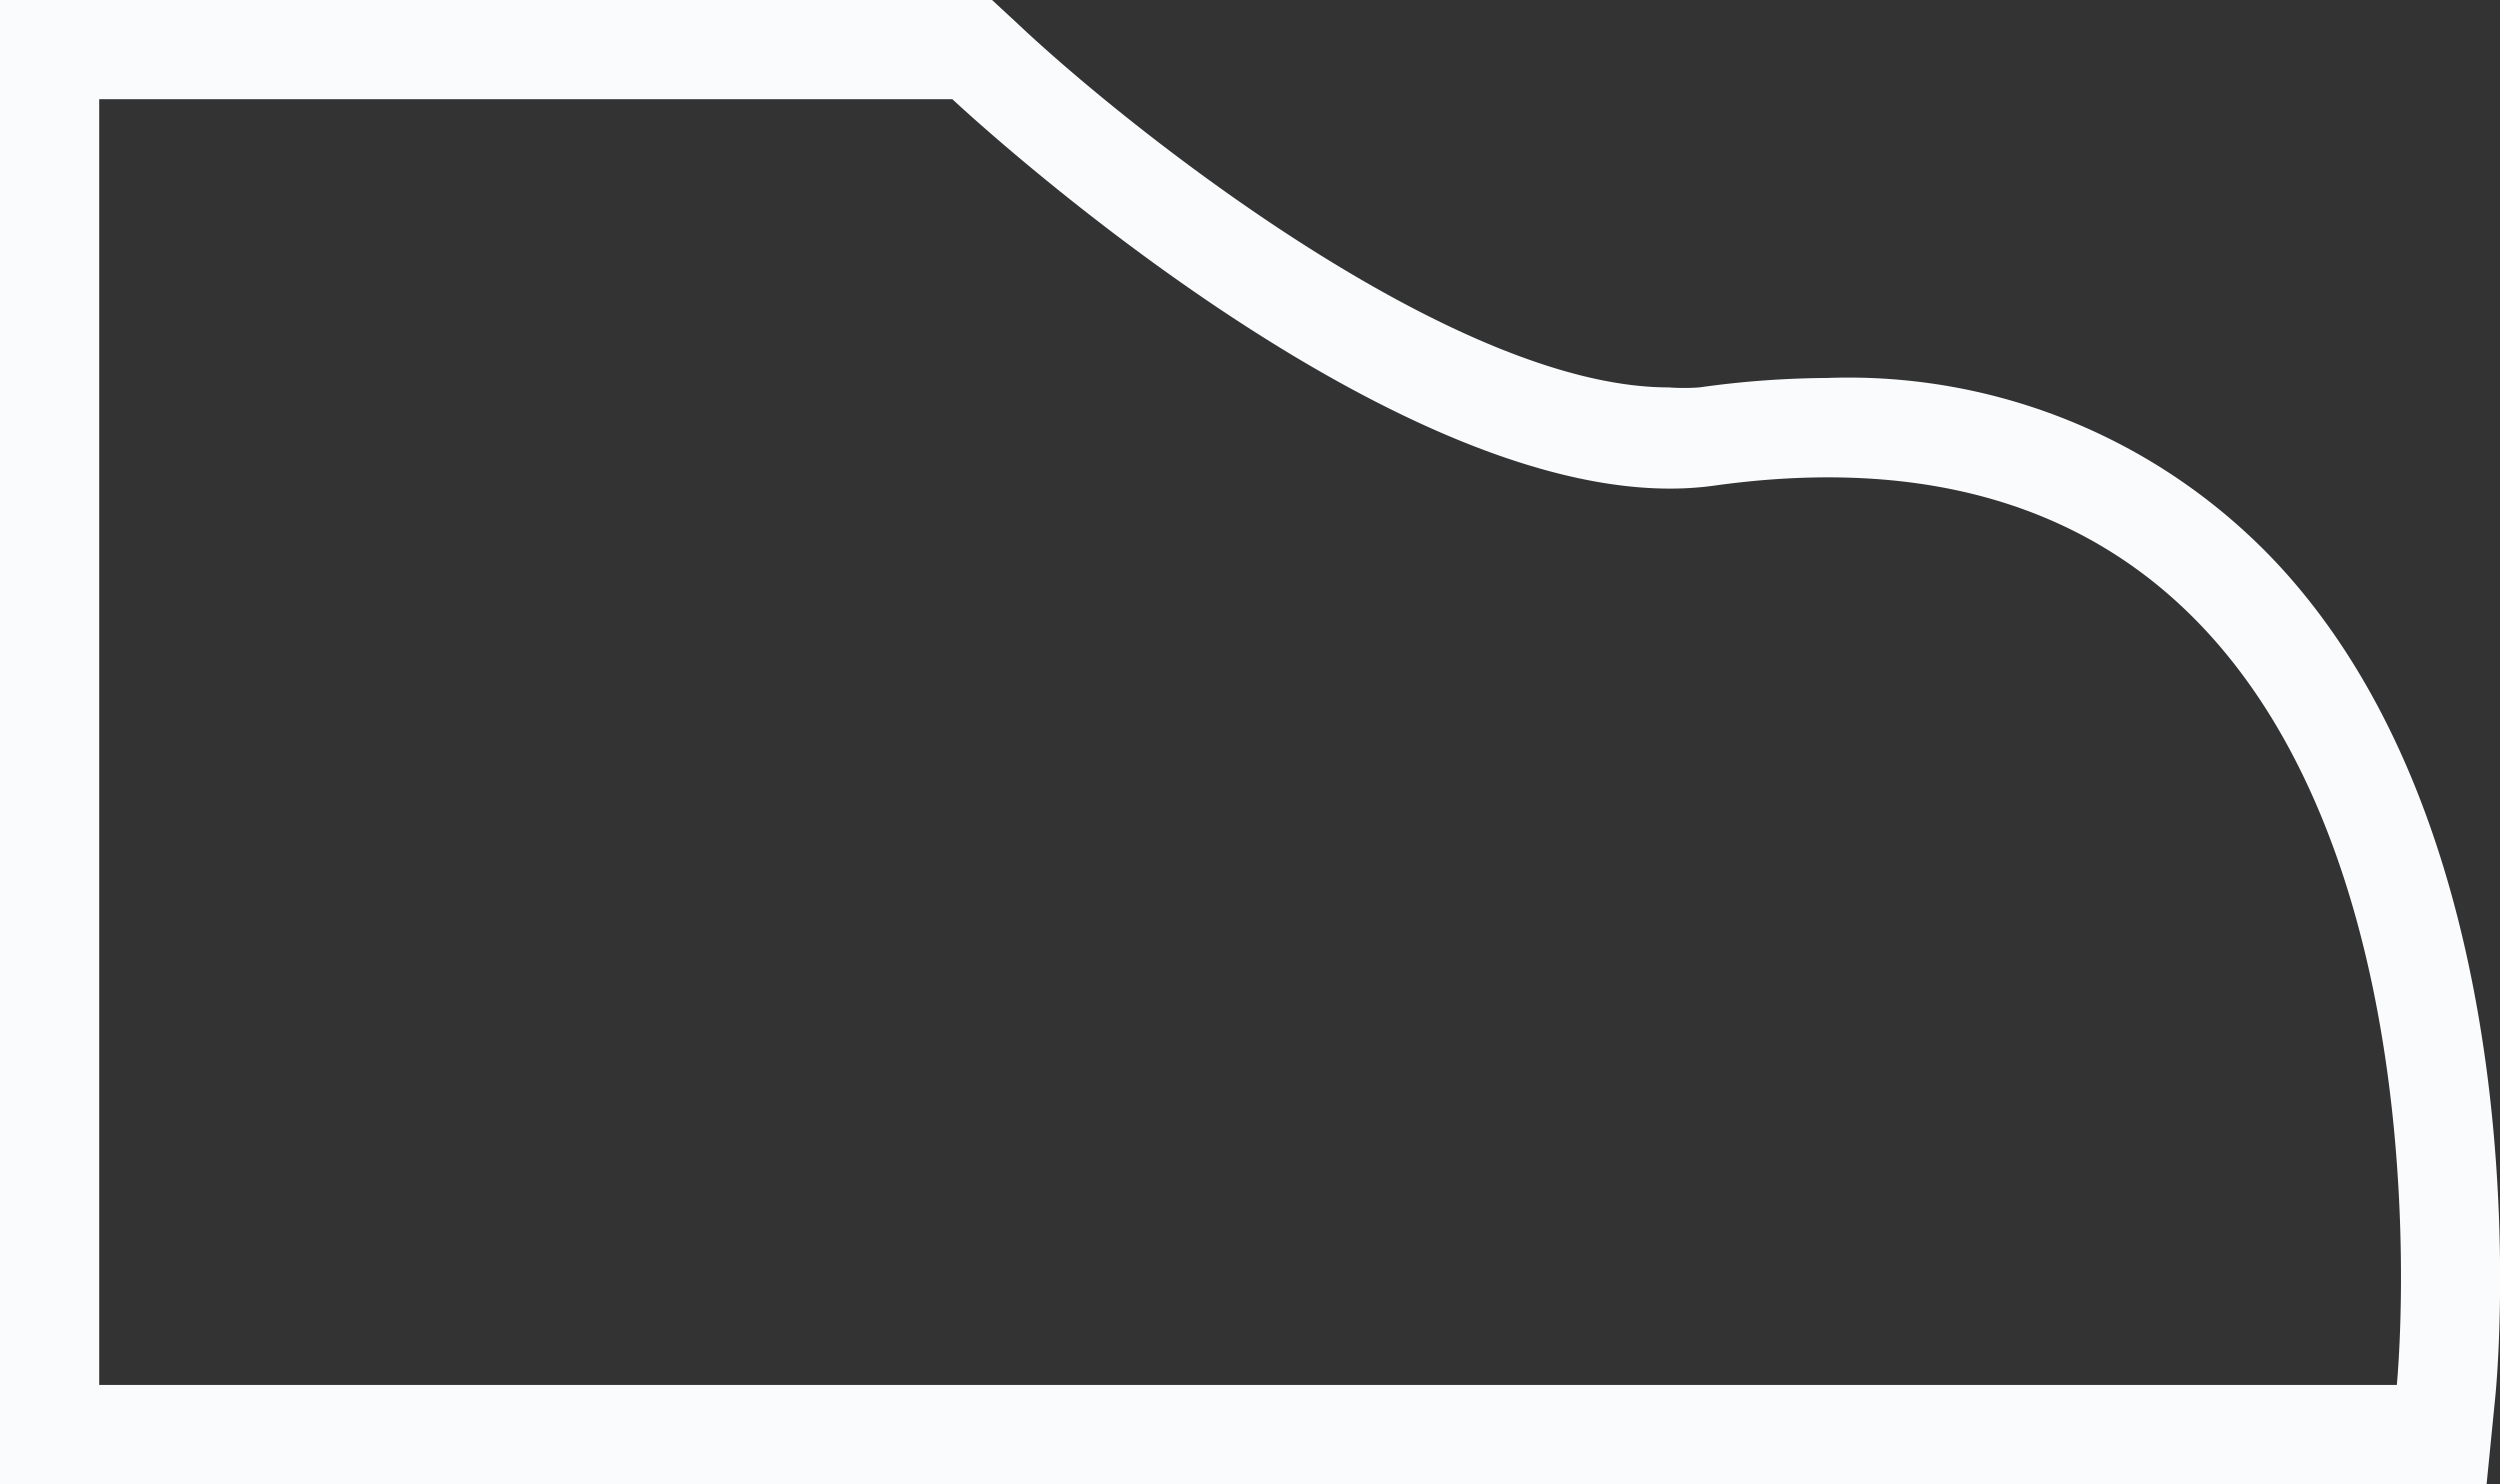<svg xmlns="http://www.w3.org/2000/svg" viewBox="0 0 50.4 29.92"><rect x="0" y="0" width="50.4" height="29.92" fill="#333333" stroke="none"/><defs><style>.cls-1{fill:#fafbfc;}</style></defs><title>Asset 109</title><g id="Layer_2" data-name="Layer 2"><g id="Layer_1-2" data-name="Layer 1"><path class="cls-1" d="M46,11.46a11.84,11.84,0,0,0-9.17-3.84,19.1,19.1,0,0,0-2.57.19,4.21,4.21,0,0,1-.62,0c-4.36,0-10.94-5.27-13.1-7.31L20,0H0V29.92H50.13l.18-1.81C50.35,27.67,51.31,17.29,46,11.46Zm2.29,16.46H2V2H19.2s9.2,8.65,15.36,7.79C50.34,7.59,48.32,27.92,48.32,27.92Z"/></g></g></svg>